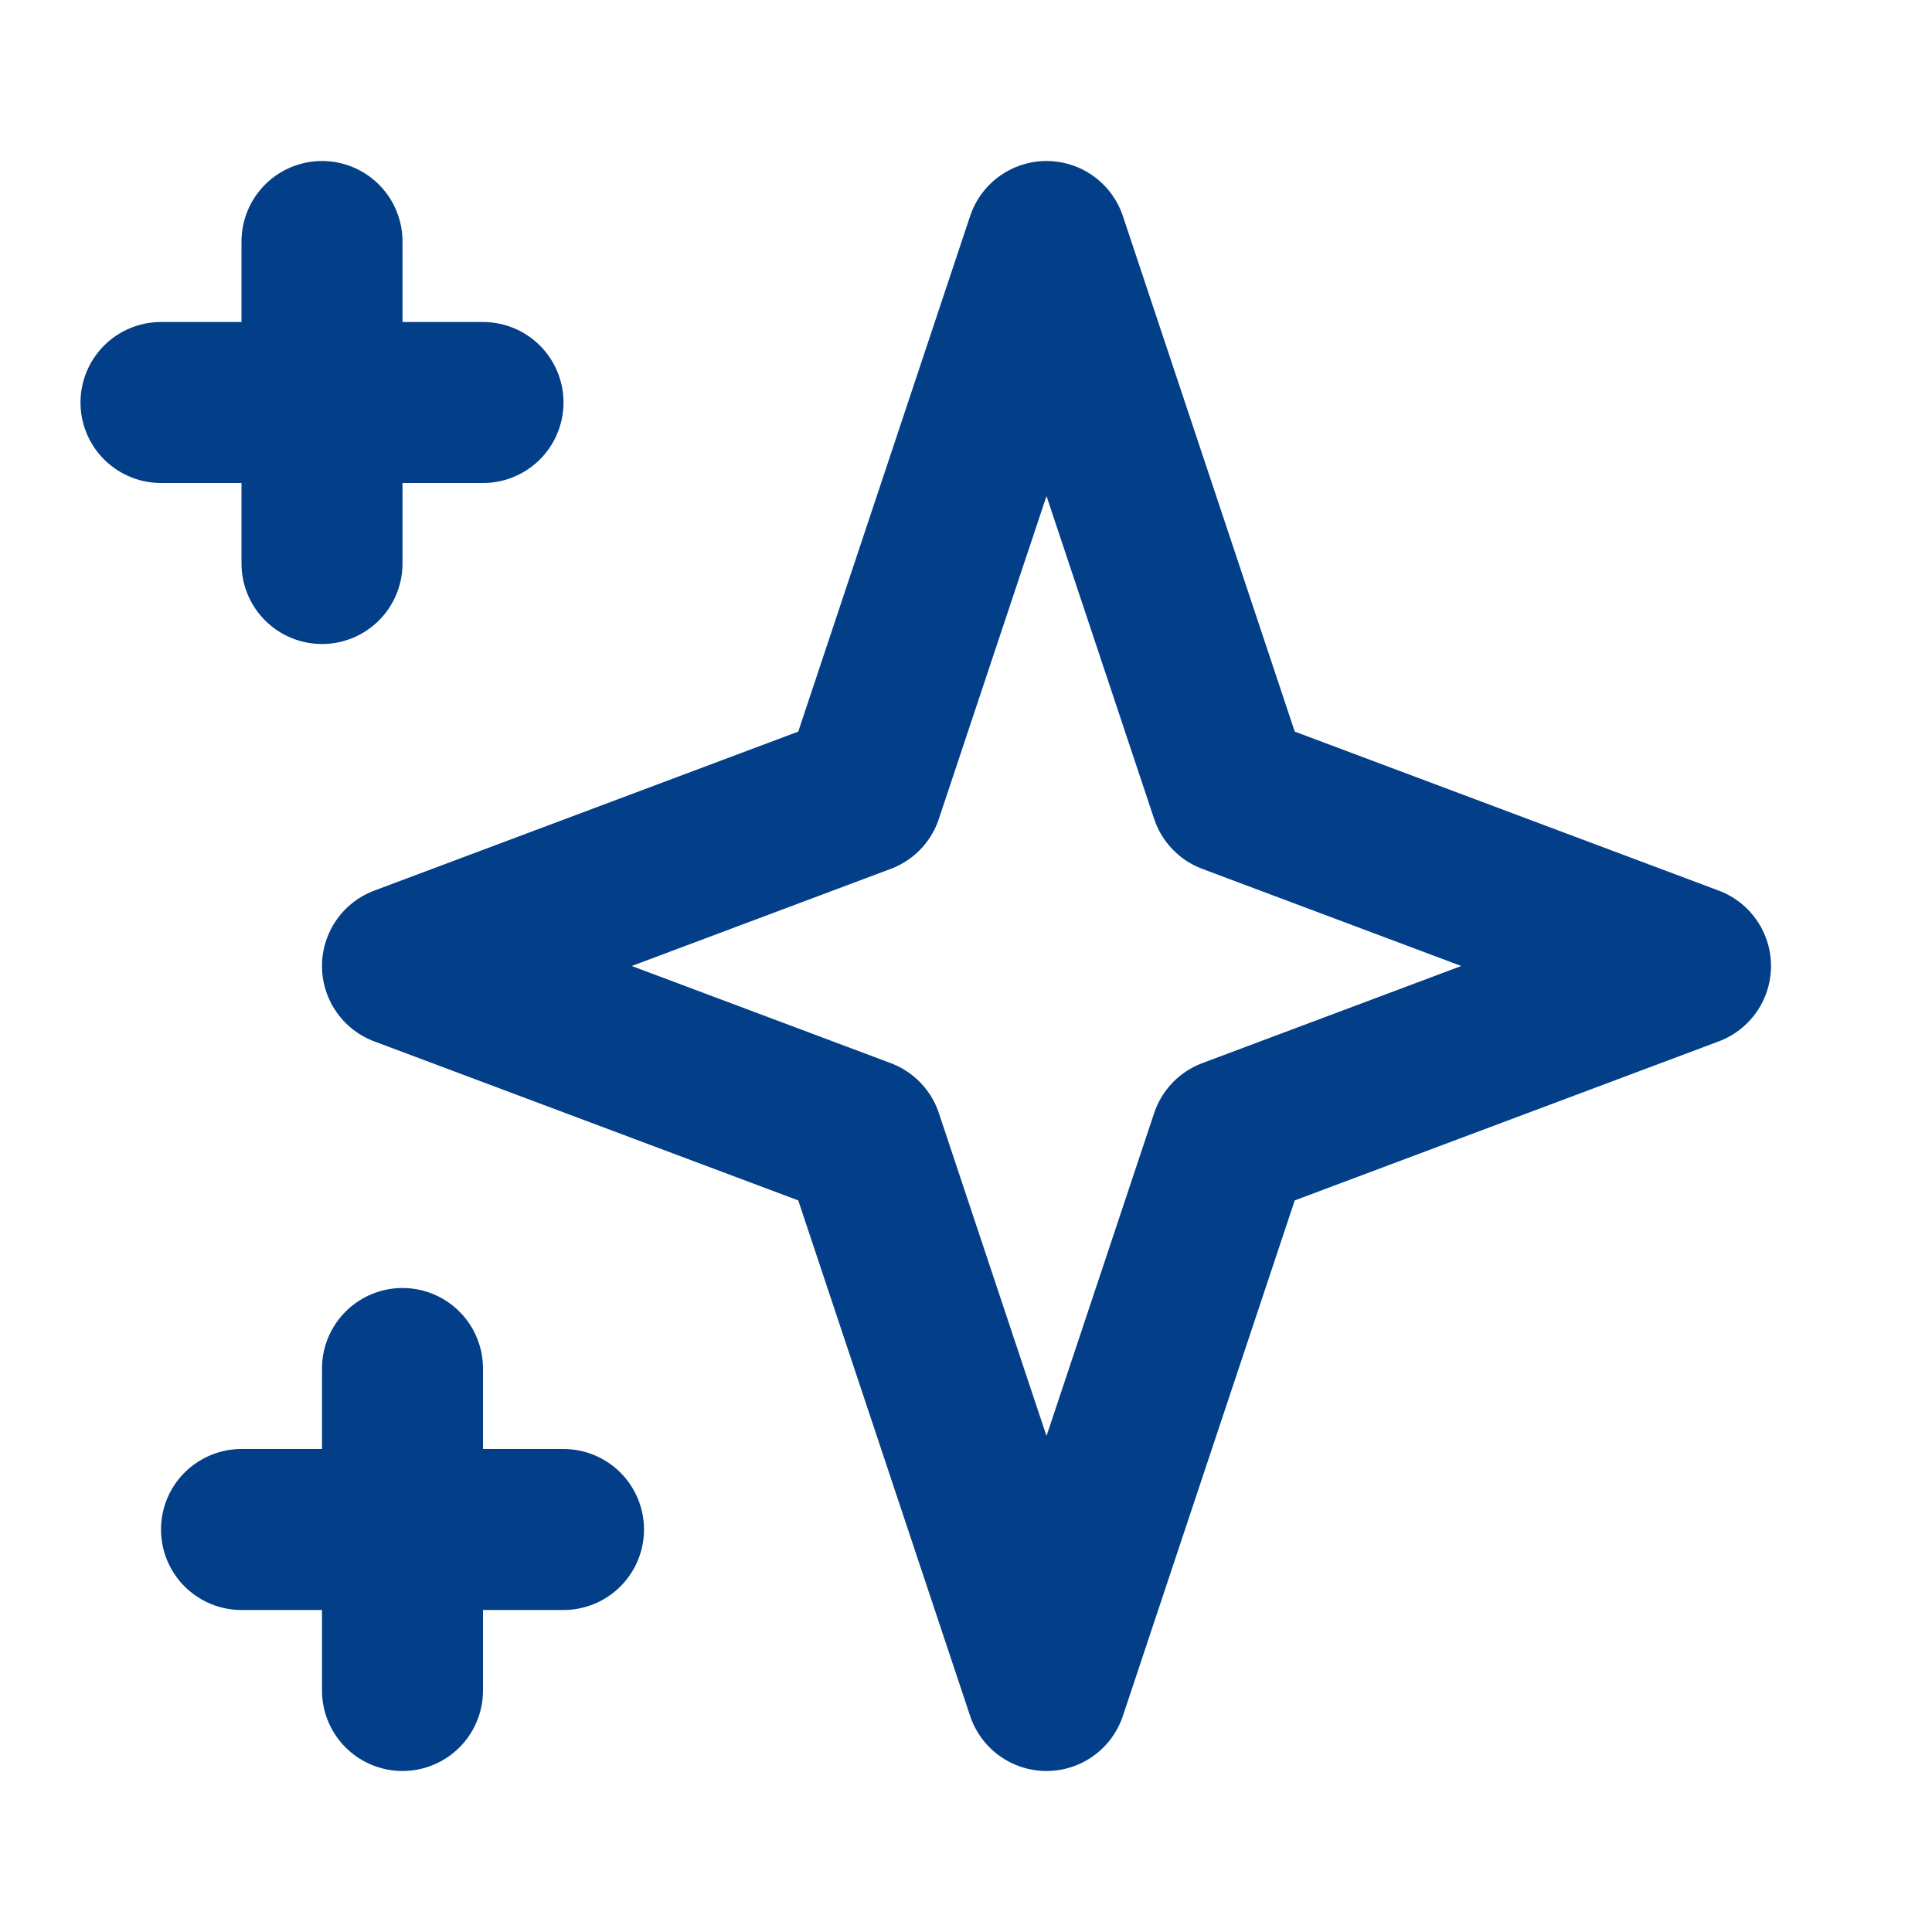 <svg width="24" height="24" viewBox="0 0 24 24" fill="none" xmlns="http://www.w3.org/2000/svg">
<path d="M4 3V7M2 5H6M5 17V21M3 19H7M13 3L15.286 9.857L21 12L15.286 14.143L13 21L10.714 14.143L5 12L10.714 9.857L13 3Z" stroke="#023F88" stroke-width="2" stroke-linecap="round" stroke-linejoin="round"/>
</svg>
